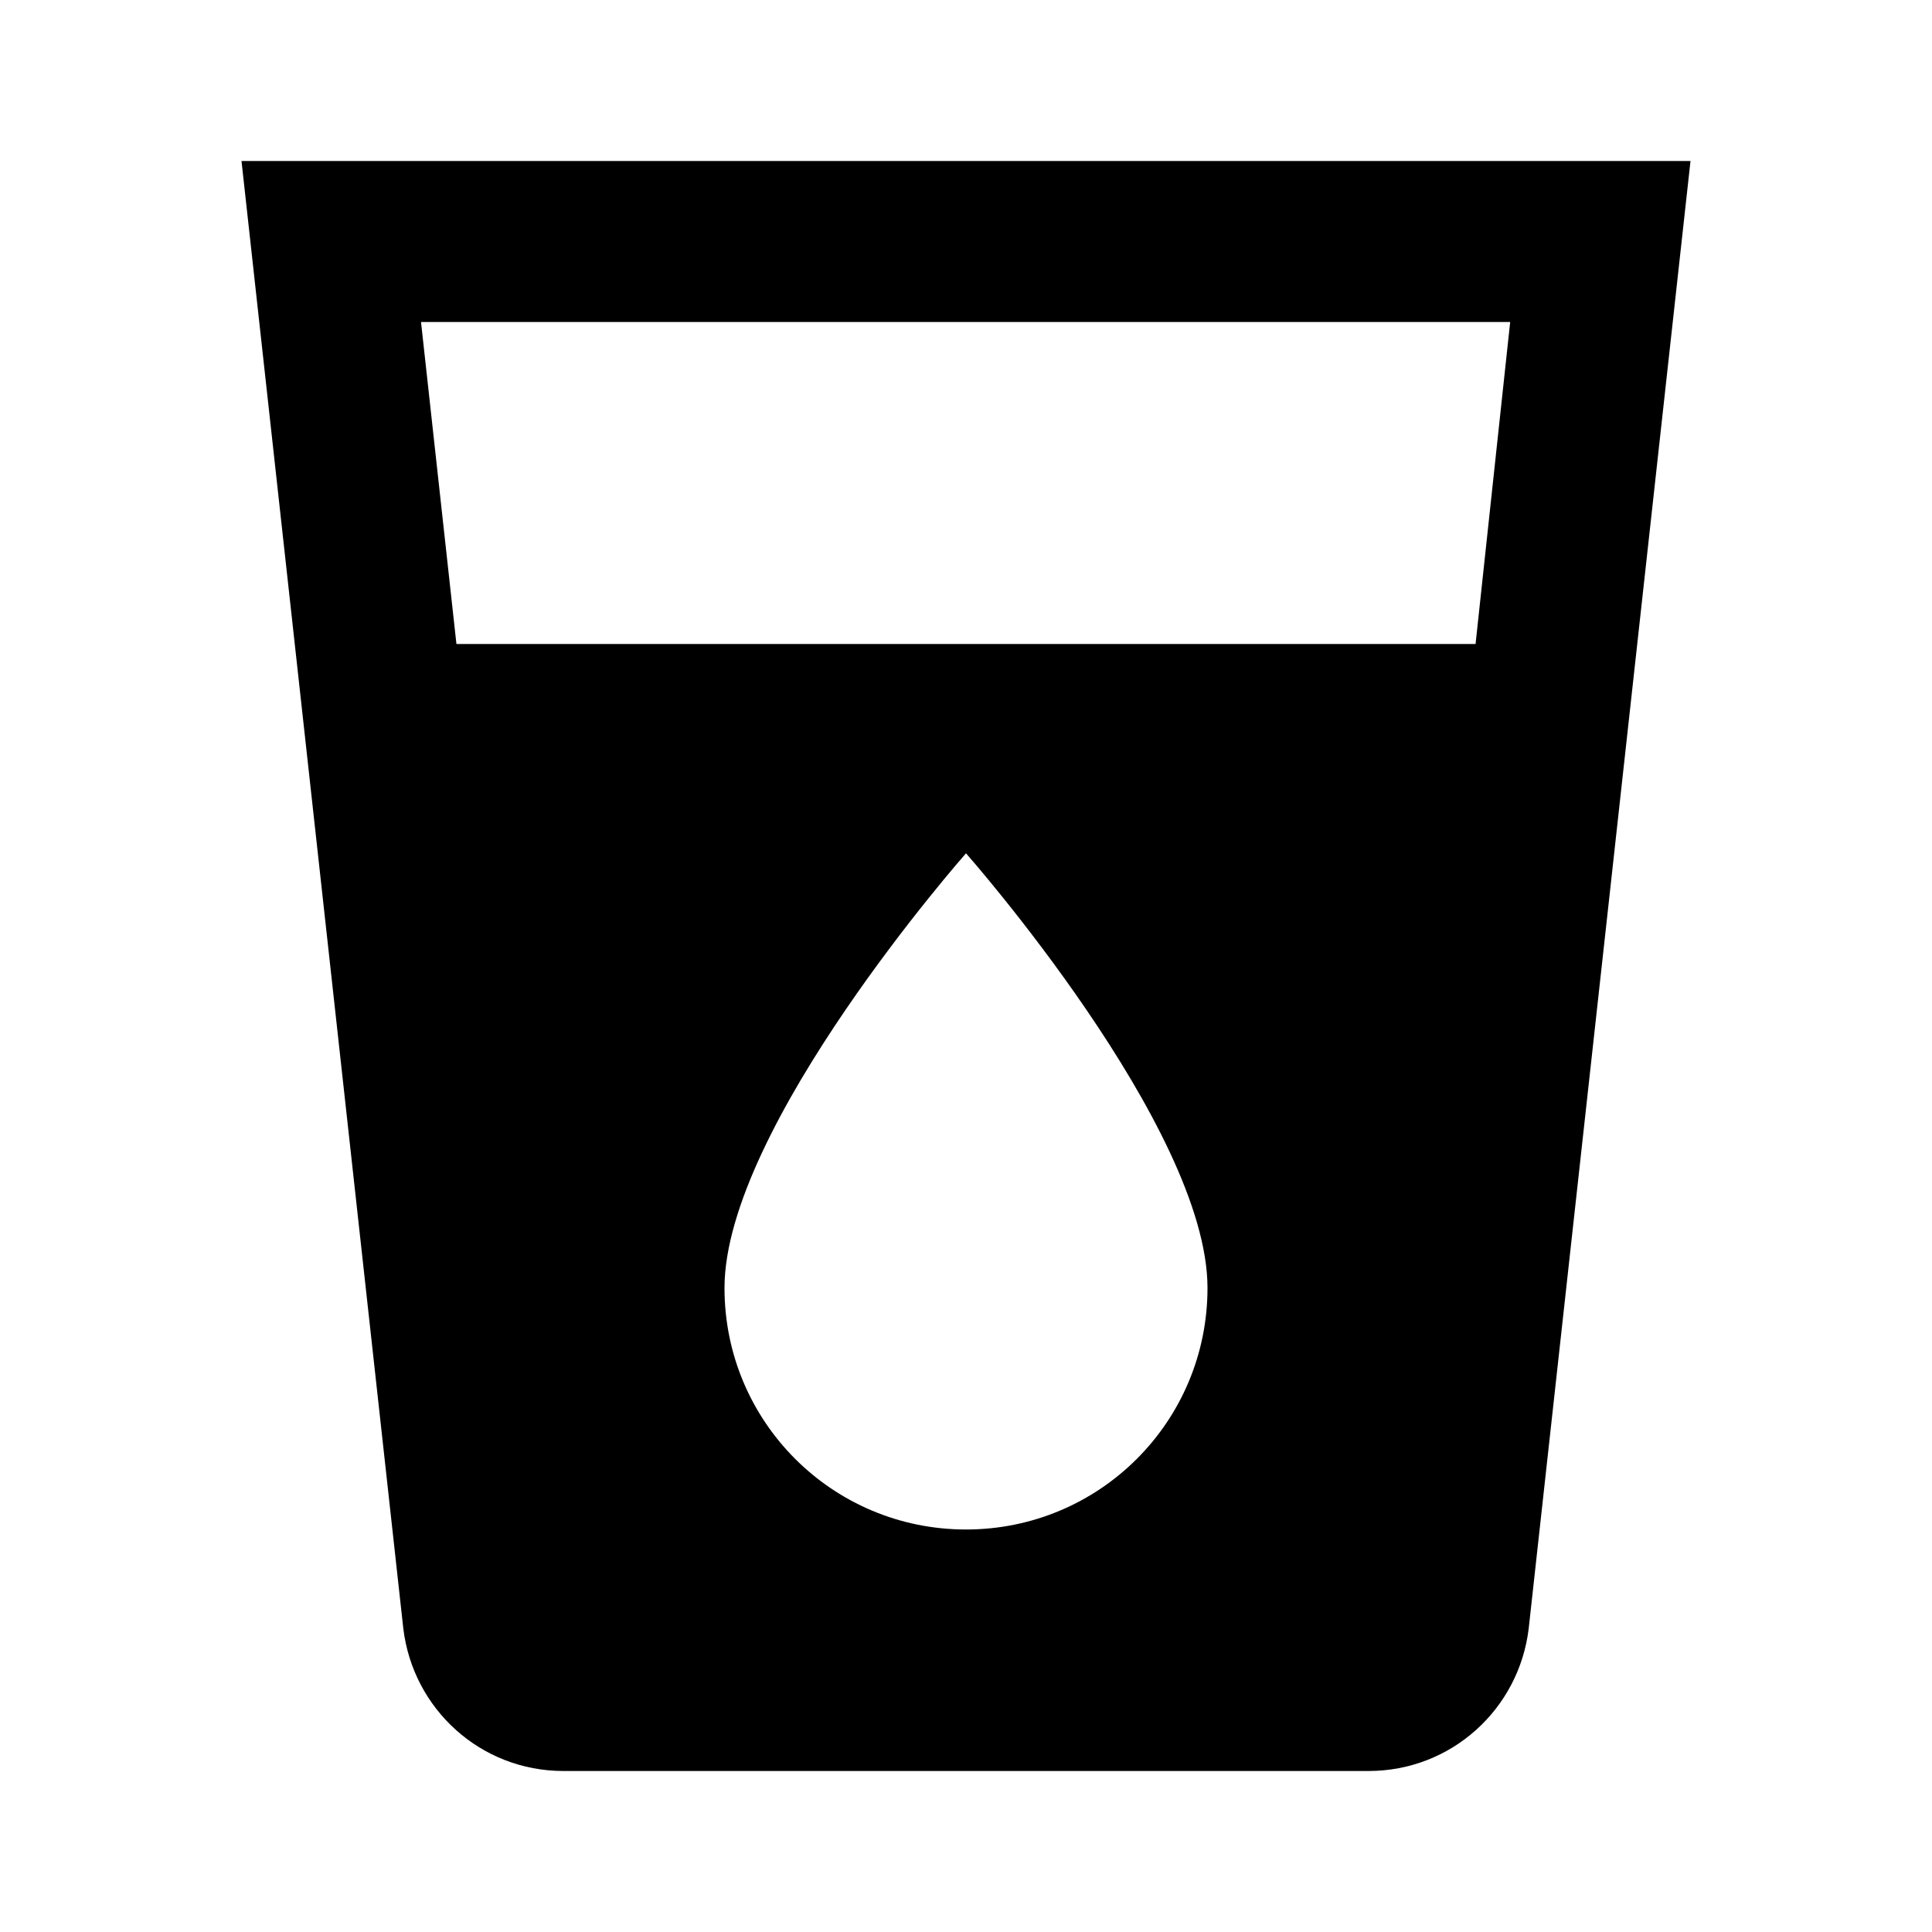 <svg xmlns="http://www.w3.org/2000/svg" width="24" height="24" viewBox="0 0 24 24">
    <path
        vector-effect="non-scaling-stroke"
        d="m3 2 2.01 18.23C5.13 21.23 5.97 22 7 22h10c1.03 0 1.87-.77 1.99-1.77L21 2H3zm9 17c-1.66 0-3-1.34-3-3 0-2 3-5.4 3-5.4s3 3.4 3 5.4c0 1.66-1.34 3-3 3zm6.33-11H5.67l-.44-4h13.53l-.43 4z"
    />
</svg>
